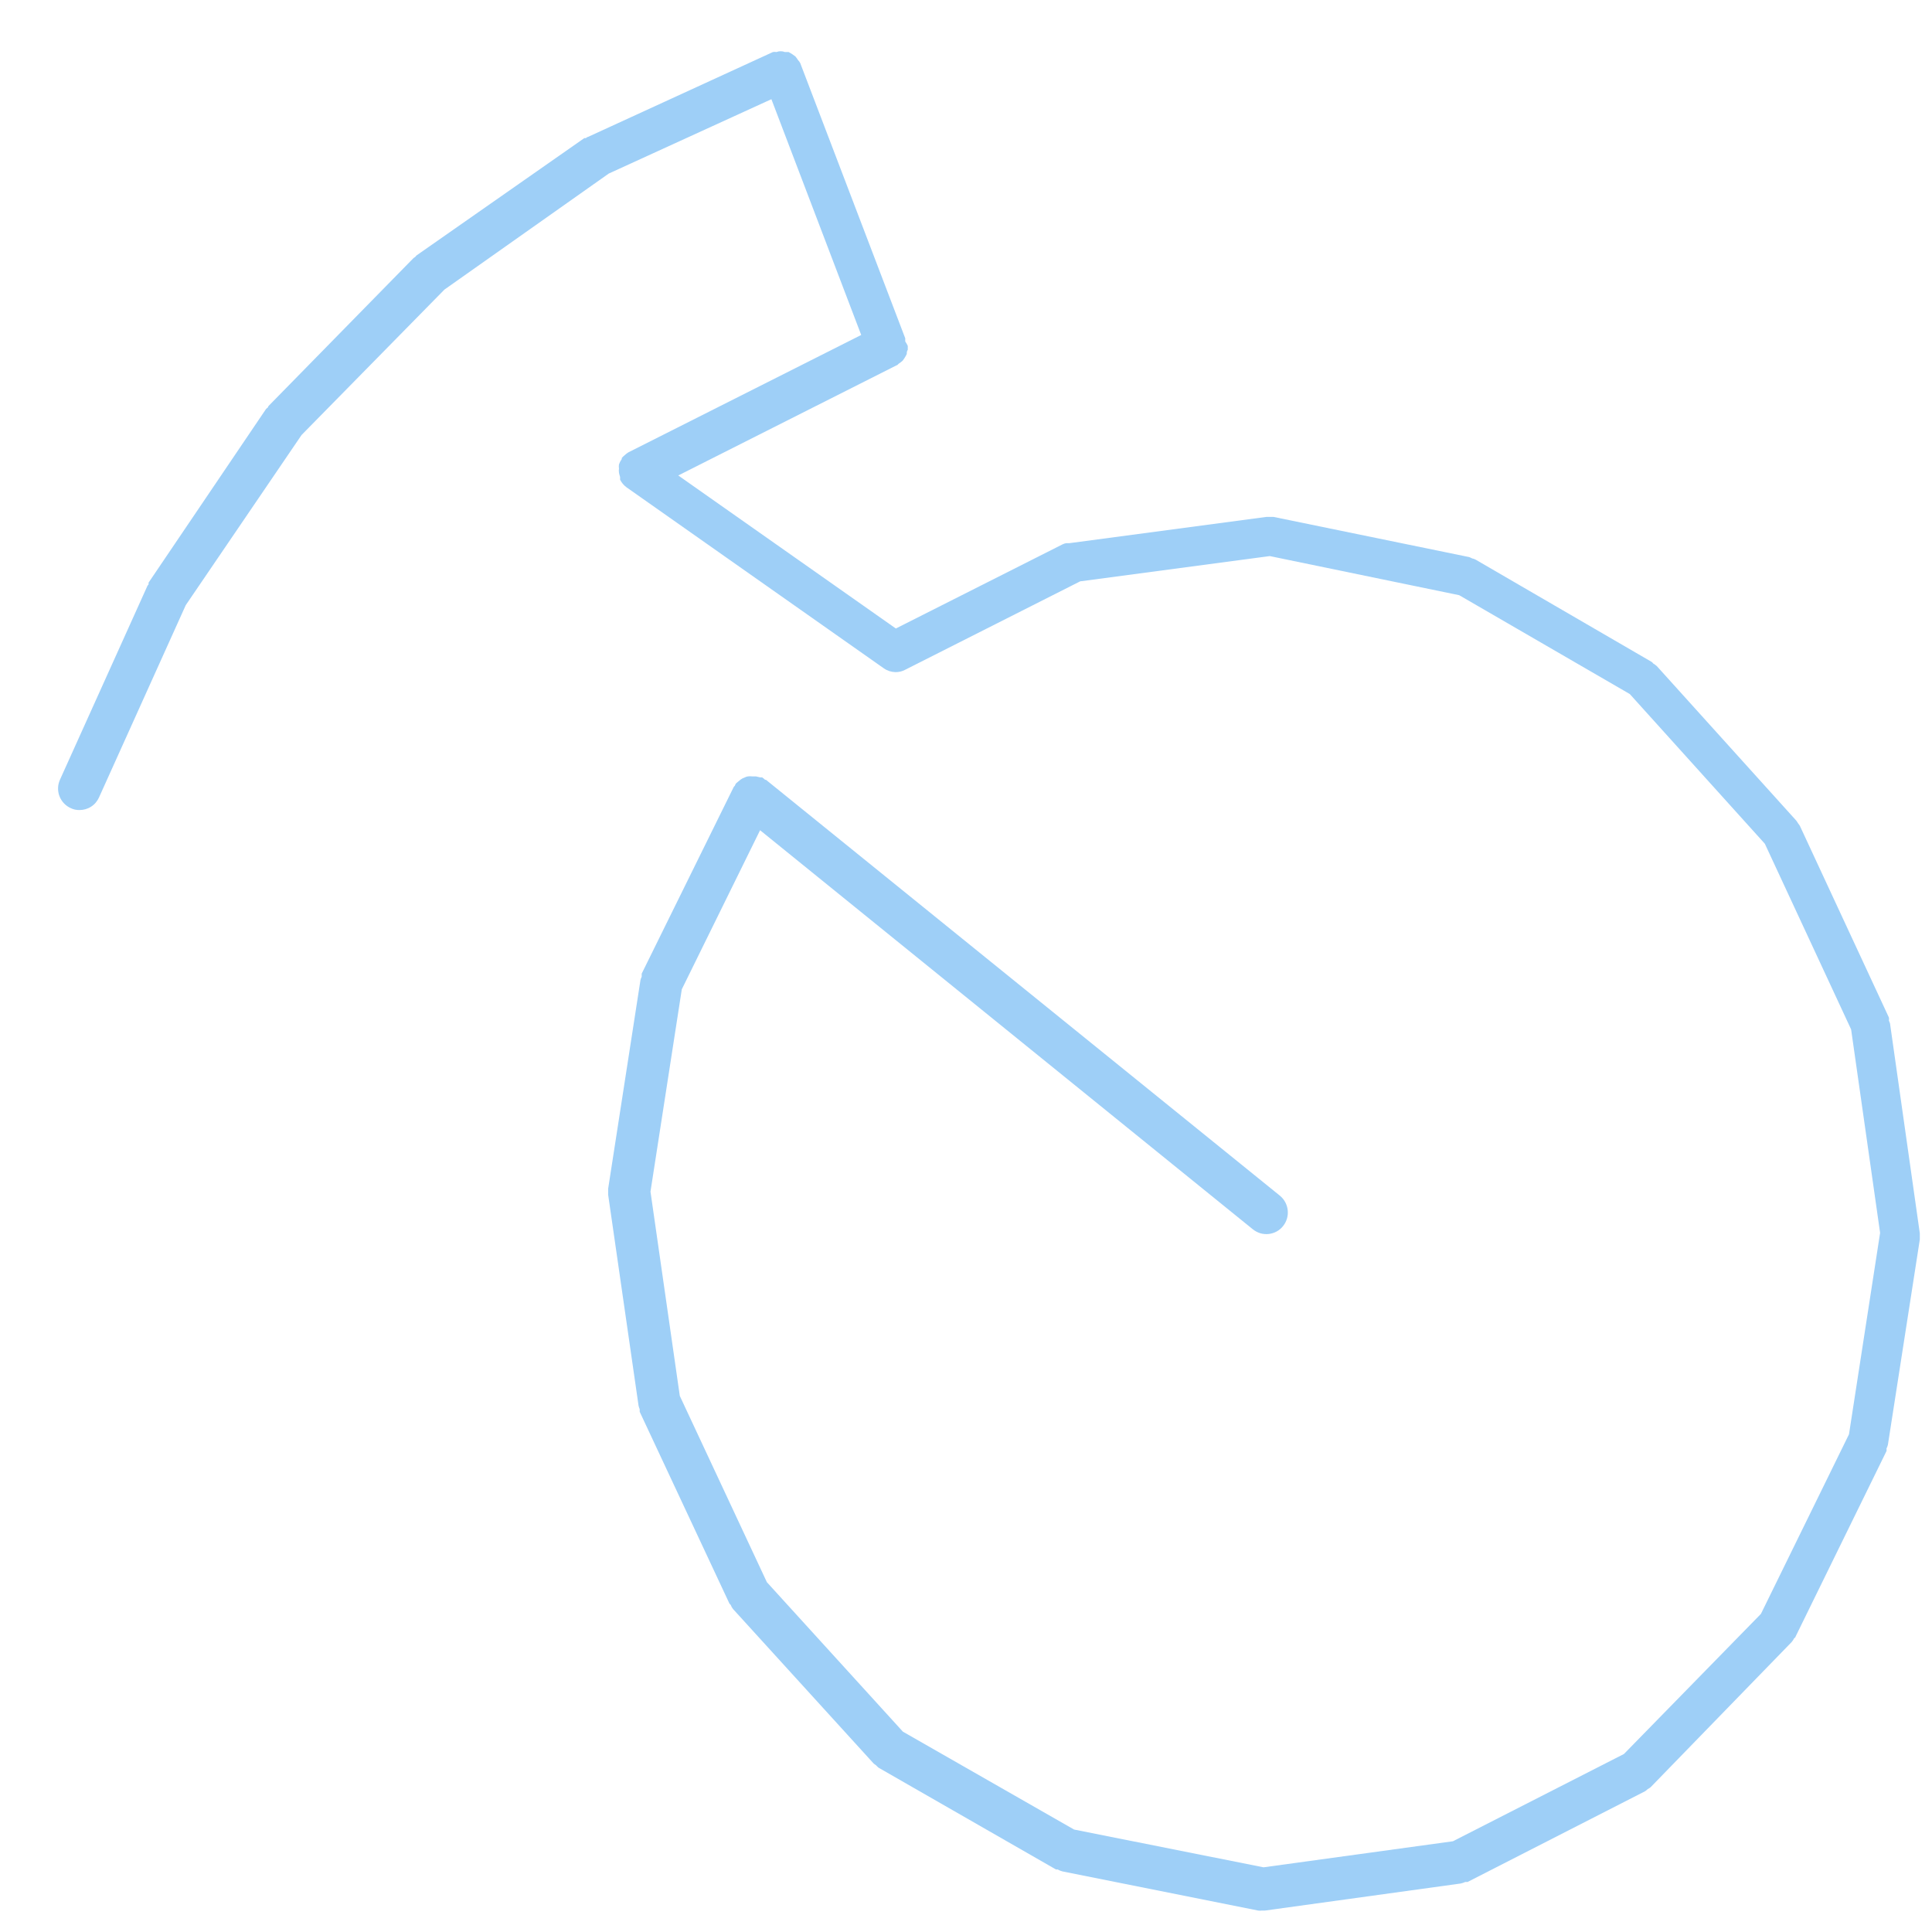 <svg width="29" height="29" viewBox="0 0 29 29" fill="none" xmlns="http://www.w3.org/2000/svg">
<path id="Vector" d="M13.588 5.125C13.588 5.11 13.588 5.093 13.588 5.078L12.011 0.945C12.002 0.929 11.991 0.915 11.978 0.901C11.967 0.883 11.954 0.865 11.94 0.848L11.896 0.816C11.877 0.803 11.857 0.792 11.837 0.781H11.781C11.741 0.765 11.696 0.765 11.655 0.781C11.638 0.778 11.62 0.778 11.602 0.781L8.824 2.056C8.824 2.056 8.806 2.056 8.797 2.073H8.771L6.251 3.835L6.233 3.856L6.207 3.874L4.028 6.097C4.028 6.097 4.028 6.115 4.01 6.124L3.992 6.141L2.23 8.746C2.229 8.755 2.229 8.764 2.23 8.773C2.23 8.773 2.215 8.787 2.212 8.796L0.9 11.704C0.865 11.782 0.862 11.87 0.892 11.95C0.923 12.03 0.983 12.095 1.061 12.13C1.102 12.15 1.147 12.16 1.193 12.159C1.255 12.159 1.316 12.142 1.368 12.108C1.421 12.074 1.462 12.025 1.487 11.968L2.788 9.084L4.527 6.529L6.671 4.347L9.138 2.605L11.579 1.489L12.927 5.028L9.432 6.79C9.414 6.801 9.397 6.814 9.382 6.828C9.365 6.842 9.349 6.856 9.335 6.872C9.335 6.872 9.335 6.899 9.317 6.914C9.307 6.933 9.298 6.952 9.291 6.972C9.288 6.993 9.288 7.014 9.291 7.034C9.288 7.054 9.288 7.075 9.291 7.096C9.295 7.118 9.301 7.139 9.308 7.16C9.308 7.175 9.308 7.19 9.308 7.201C9.331 7.245 9.363 7.284 9.402 7.313L13.268 10.033C13.32 10.069 13.381 10.088 13.444 10.089C13.494 10.089 13.544 10.077 13.588 10.053L16.214 8.726L19.06 8.347L21.903 8.934L24.464 10.418L26.491 12.665L27.786 15.452L28.221 18.506L27.754 21.529L26.432 24.225L24.376 26.328L21.809 27.638L18.966 28.029L16.122 27.462L13.553 25.993L11.511 23.749L10.204 20.953L9.764 17.887L10.234 14.85L11.409 12.462L18.804 18.451C18.837 18.478 18.875 18.498 18.916 18.511C18.956 18.523 18.999 18.527 19.042 18.523C19.084 18.518 19.125 18.506 19.163 18.485C19.2 18.465 19.233 18.437 19.259 18.404C19.313 18.337 19.338 18.252 19.329 18.166C19.32 18.081 19.279 18.003 19.212 17.948L11.5 11.707C11.5 11.707 11.479 11.707 11.467 11.689L11.441 11.669C11.431 11.668 11.421 11.668 11.412 11.669L11.347 11.654H11.291C11.27 11.651 11.248 11.651 11.226 11.654C11.208 11.657 11.19 11.663 11.174 11.672C11.154 11.679 11.135 11.688 11.118 11.701L11.068 11.742L11.047 11.76C11.04 11.771 11.034 11.783 11.03 11.795C11.03 11.795 11.012 11.81 11.009 11.822L9.632 14.615C9.632 14.629 9.632 14.647 9.632 14.662C9.624 14.677 9.618 14.693 9.614 14.709L9.129 17.84C9.128 17.855 9.128 17.871 9.129 17.887C9.128 17.903 9.128 17.92 9.129 17.937L9.585 21.1C9.589 21.118 9.595 21.136 9.602 21.153C9.601 21.166 9.601 21.178 9.602 21.191L10.95 24.072C10.95 24.072 10.95 24.072 10.968 24.09C10.976 24.112 10.988 24.133 11.003 24.152L13.112 26.469C13.122 26.479 13.134 26.488 13.147 26.495C13.16 26.509 13.174 26.522 13.188 26.534L15.85 28.061H15.876C15.898 28.074 15.922 28.084 15.946 28.09L18.884 28.678C18.903 28.681 18.923 28.681 18.942 28.678H18.989L21.926 28.272C21.95 28.267 21.973 28.259 21.994 28.249C21.994 28.249 22.017 28.249 22.029 28.249L24.69 26.889C24.706 26.879 24.721 26.867 24.734 26.854C24.749 26.847 24.763 26.838 24.776 26.827L26.893 24.648C26.909 24.629 26.923 24.608 26.934 24.586C26.934 24.586 26.949 24.586 26.952 24.566L28.317 21.781C28.319 21.769 28.319 21.756 28.317 21.743C28.326 21.725 28.333 21.707 28.338 21.687L28.817 18.606C28.818 18.592 28.818 18.577 28.817 18.562C28.818 18.546 28.818 18.529 28.817 18.512L28.37 15.364C28.366 15.348 28.36 15.334 28.353 15.32C28.356 15.304 28.356 15.288 28.353 15.273L27.017 12.397C27.009 12.384 27 12.371 26.99 12.359C26.982 12.345 26.973 12.331 26.963 12.318L24.869 9.998L24.831 9.968C24.817 9.968 24.808 9.945 24.793 9.936L22.149 8.4C22.133 8.391 22.115 8.385 22.097 8.382C22.083 8.374 22.068 8.367 22.053 8.362L19.116 7.759H19.06C19.043 7.758 19.026 7.758 19.01 7.759L16.052 8.153H16.005C15.986 8.156 15.967 8.162 15.949 8.171L13.447 9.434L10.181 7.137L13.459 5.483C13.473 5.483 13.482 5.463 13.497 5.454C13.515 5.443 13.531 5.43 13.547 5.416C13.56 5.4 13.572 5.384 13.582 5.366C13.593 5.349 13.603 5.331 13.611 5.313C13.611 5.292 13.611 5.272 13.626 5.251C13.627 5.232 13.627 5.212 13.626 5.192C13.615 5.169 13.603 5.146 13.588 5.125Z" fill="#9ECFF7"/>
</svg>

